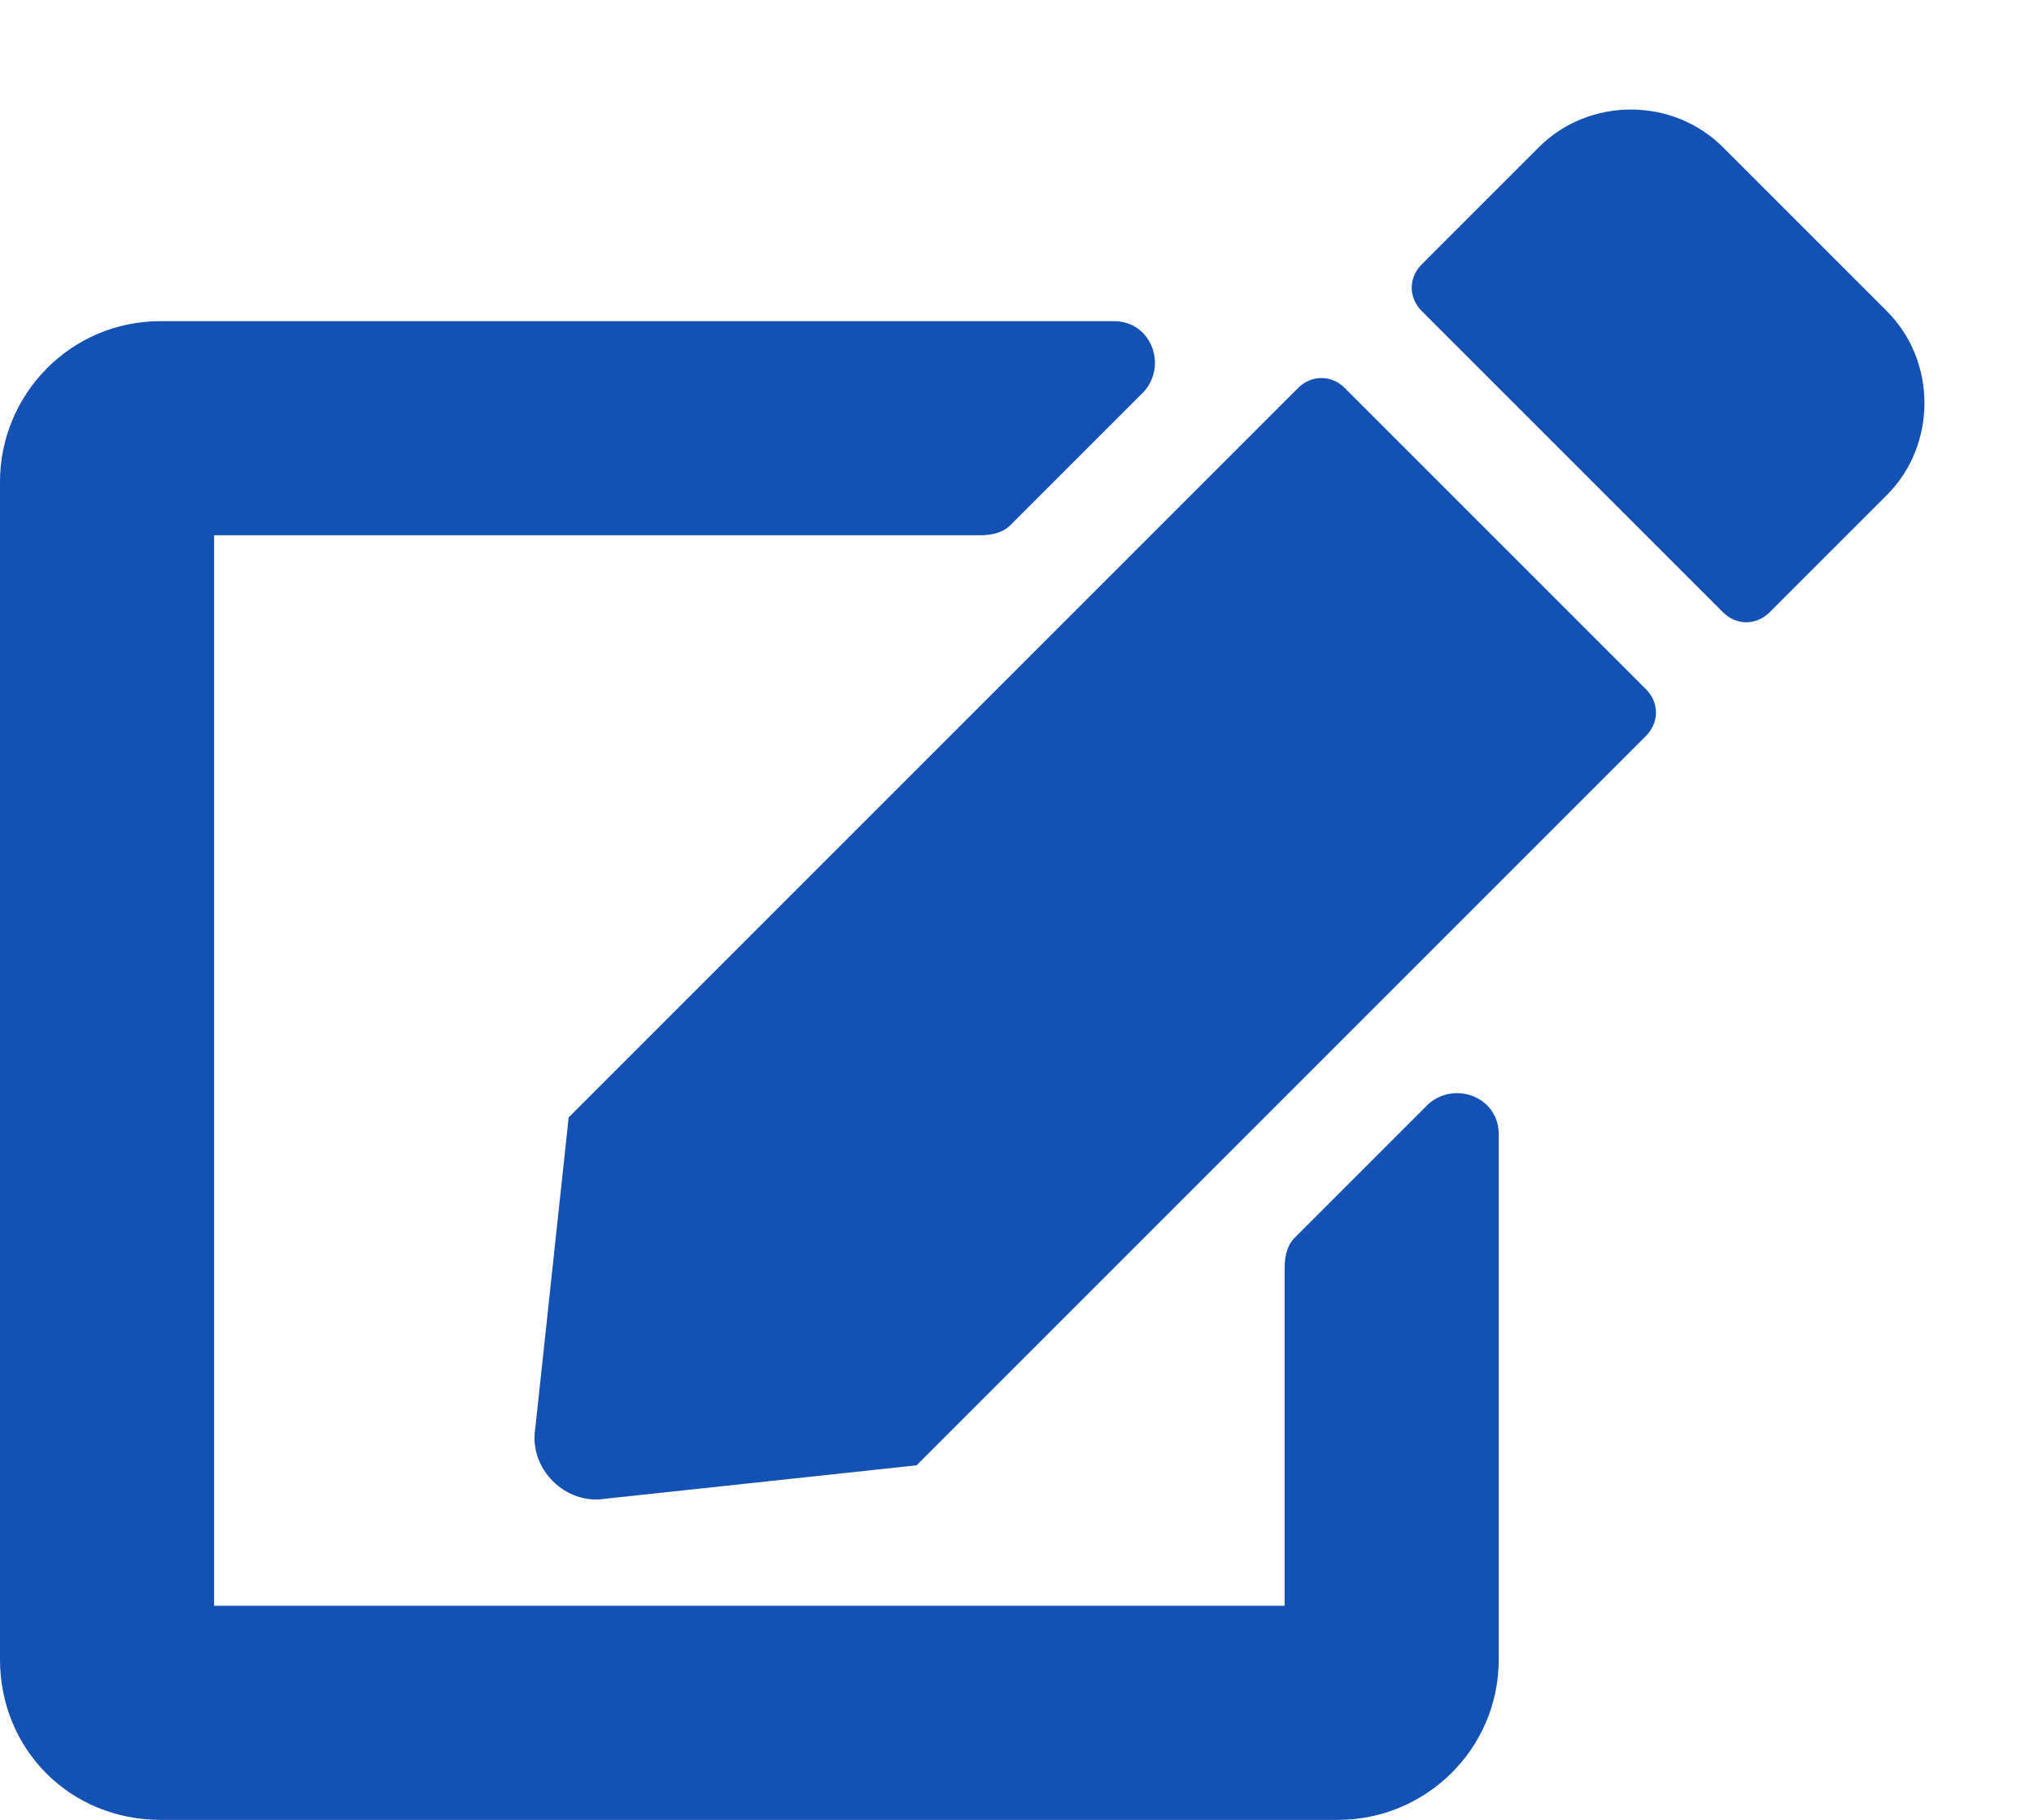 <svg width="19" height="17" viewBox="0 0 19 17" fill="none" xmlns="http://www.w3.org/2000/svg">
<path d="M12.562 3.625L15.375 6.438C15.5 6.562 15.5 6.75 15.375 6.875L8.562 13.688L5.656 14C5.281 14.062 4.938 13.719 5 13.344L5.312 10.438L12.125 3.625C12.25 3.5 12.438 3.5 12.562 3.625ZM17.625 2.906C18.094 3.375 18.094 4.156 17.625 4.625L16.531 5.719C16.406 5.844 16.219 5.844 16.094 5.719L13.281 2.906C13.156 2.781 13.156 2.594 13.281 2.469L14.375 1.375C14.844 0.906 15.625 0.906 16.094 1.375L17.625 2.906ZM12 11.844C12 11.719 12.031 11.625 12.094 11.562L13.344 10.312C13.594 10.094 14 10.25 14 10.594V15.5C14 16.344 13.312 17 12.5 17H1.5C0.656 17 0 16.344 0 15.5V4.5C0 3.688 0.656 3 1.5 3H10.406C10.75 3 10.906 3.406 10.688 3.656L9.438 4.906C9.375 4.969 9.281 5 9.156 5H2V15H12V11.844Z" fill="#1351B4"/>
</svg>
